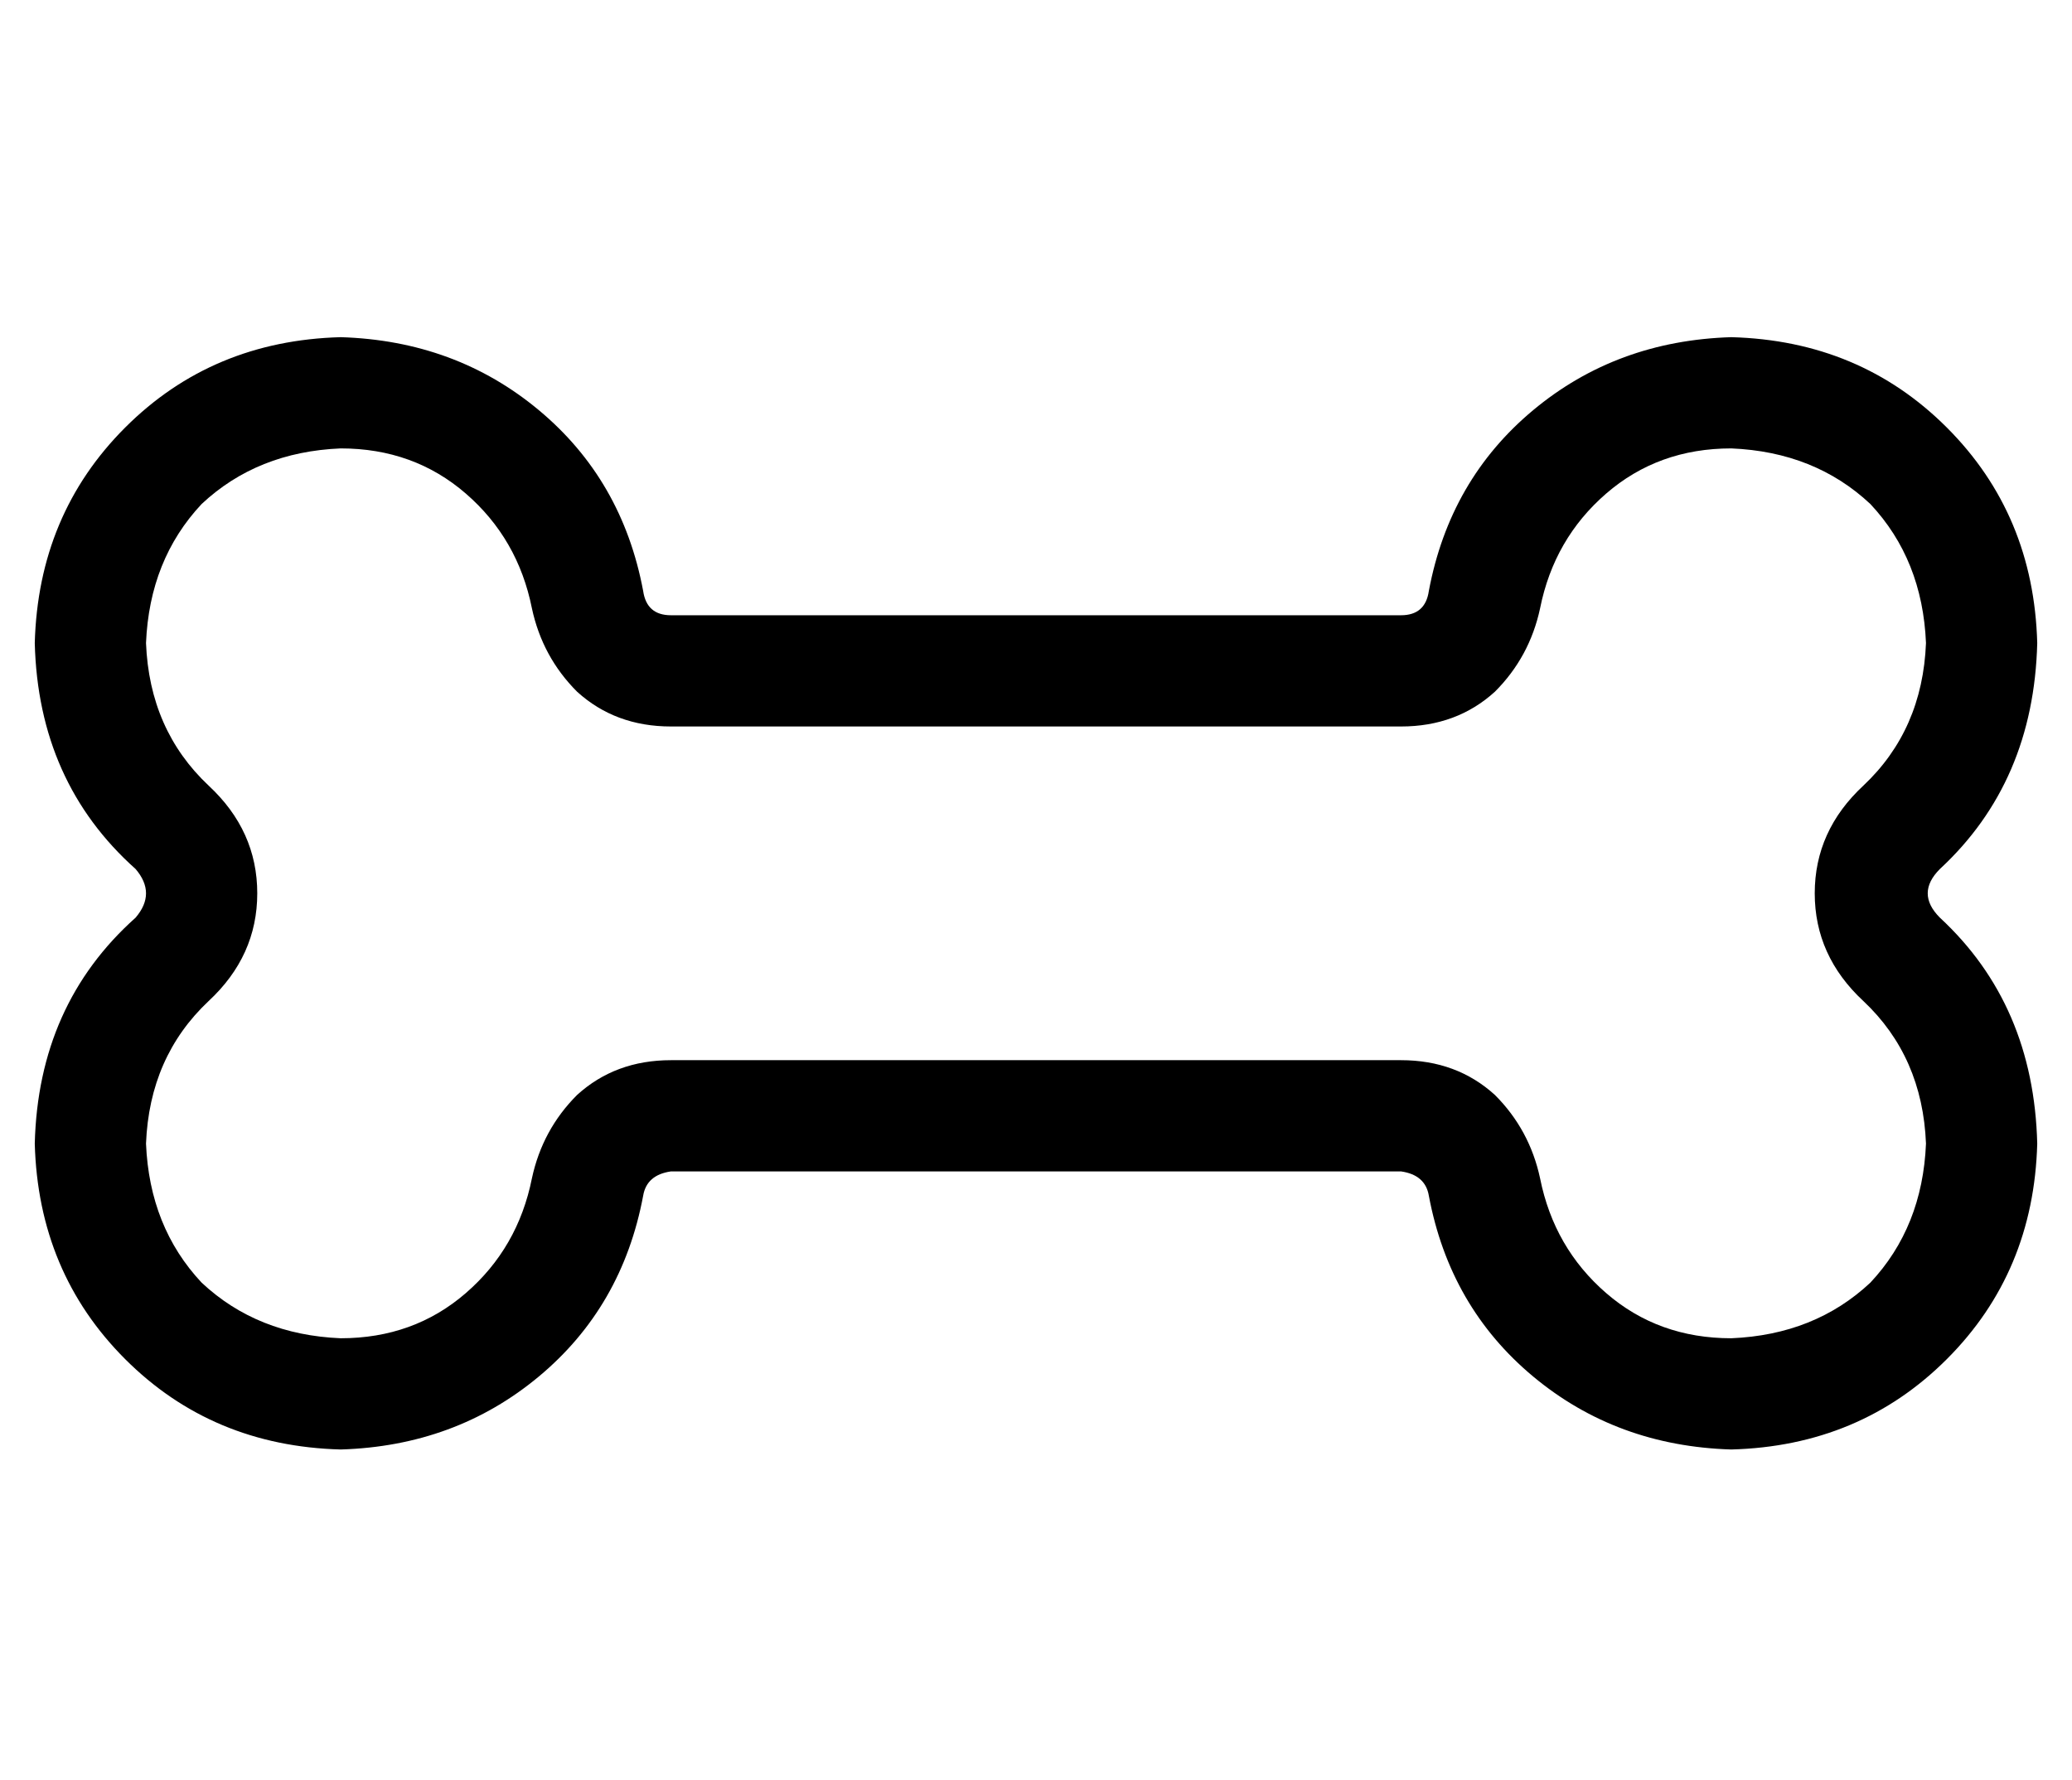<?xml version="1.0" standalone="no"?>
<!DOCTYPE svg PUBLIC "-//W3C//DTD SVG 1.1//EN" "http://www.w3.org/Graphics/SVG/1.1/DTD/svg11.dtd" >
<svg xmlns="http://www.w3.org/2000/svg" xmlns:xlink="http://www.w3.org/1999/xlink" version="1.1" viewBox="-10 -40 596 512">
   <path fill="currentColor"
d="M143 135q-4 -20 -19 -33v0v0q-15 -13 -36 -13q-24 1 -40 16q-15 16 -16 40q1 25 18 41q14 13 14 31t-14 31q-17 16 -18 41q1 24 16 40q16 15 40 16q21 0 36 -13t19 -33q3 -14 13 -24q11 -10 27 -10h210v0q16 0 27 10q10 10 13 24q4 20 19 33t36 13q24 -1 40 -16
q15 -16 16 -40q-1 -25 -18 -41q-14 -13 -14 -31t14 -31q17 -16 18 -41q-1 -24 -16 -40q-16 -15 -40 -16q-21 0 -36 13t-19 33q-3 14 -13 24q-11 10 -27 10h-210v0q-16 0 -27 -10q-10 -10 -13 -24v0zM175 130q1 7 8 7h210v0q7 0 8 -7q6 -32 30 -52t57 -21q37 1 62 26t26 62
q-1 40 -28 65q-7 7 0 14q27 25 28 65q-1 37 -26 62t-62 26q-33 -1 -57 -21t-30 -52q-1 -6 -8 -7h-210v0q-7 1 -8 7q-6 32 -30 52t-57 21q-37 -1 -62 -26t-26 -62q1 -40 29 -65q6 -7 0 -14q-28 -25 -29 -65q1 -37 26 -62t62 -26q33 1 57 21t30 52v0z" />
</svg>
